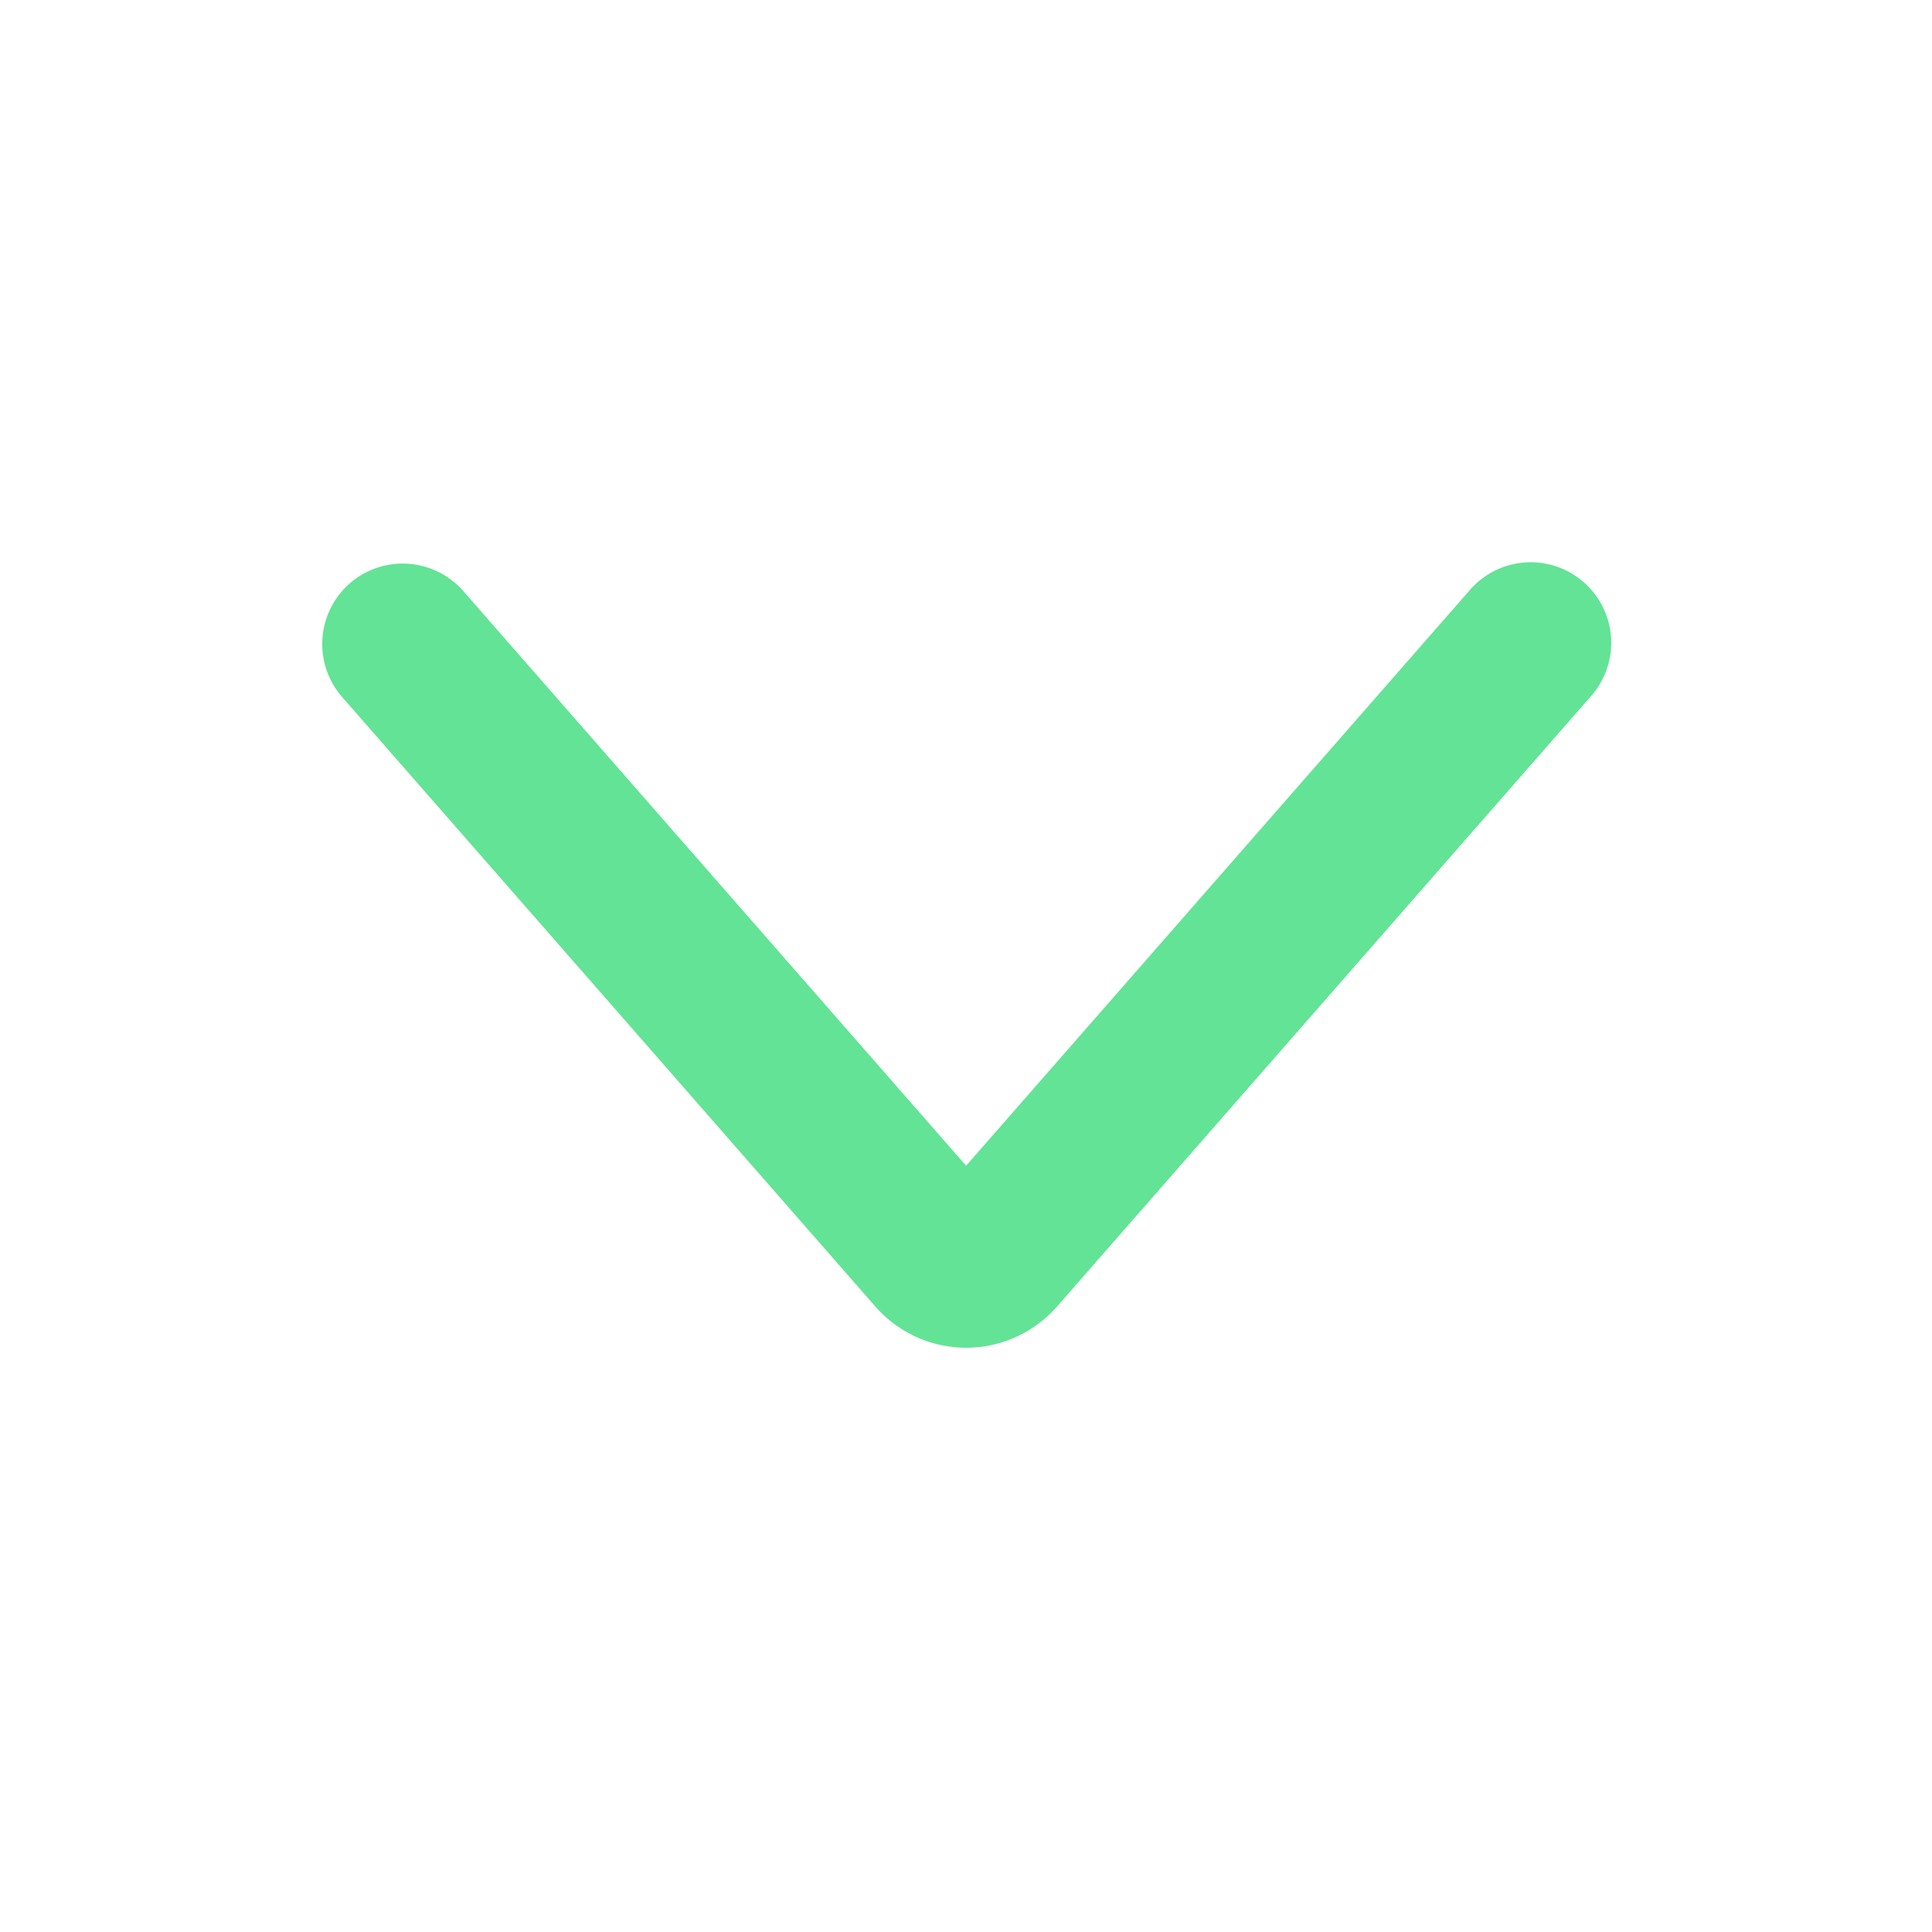 <svg width="16" height="16" fill="none" xmlns="http://www.w3.org/2000/svg"><path fill-rule="evenodd" clip-rule="evenodd" d="M2.896 4.832a.667.667 0 01.94.062l4.165 4.76 4.165-4.76a.667.667 0 111.004.878L8.754 10.82a1 1 0 01-1.505 0L2.833 5.772a.667.667 0 01.063-.94z" fill="#63E396"/></svg>